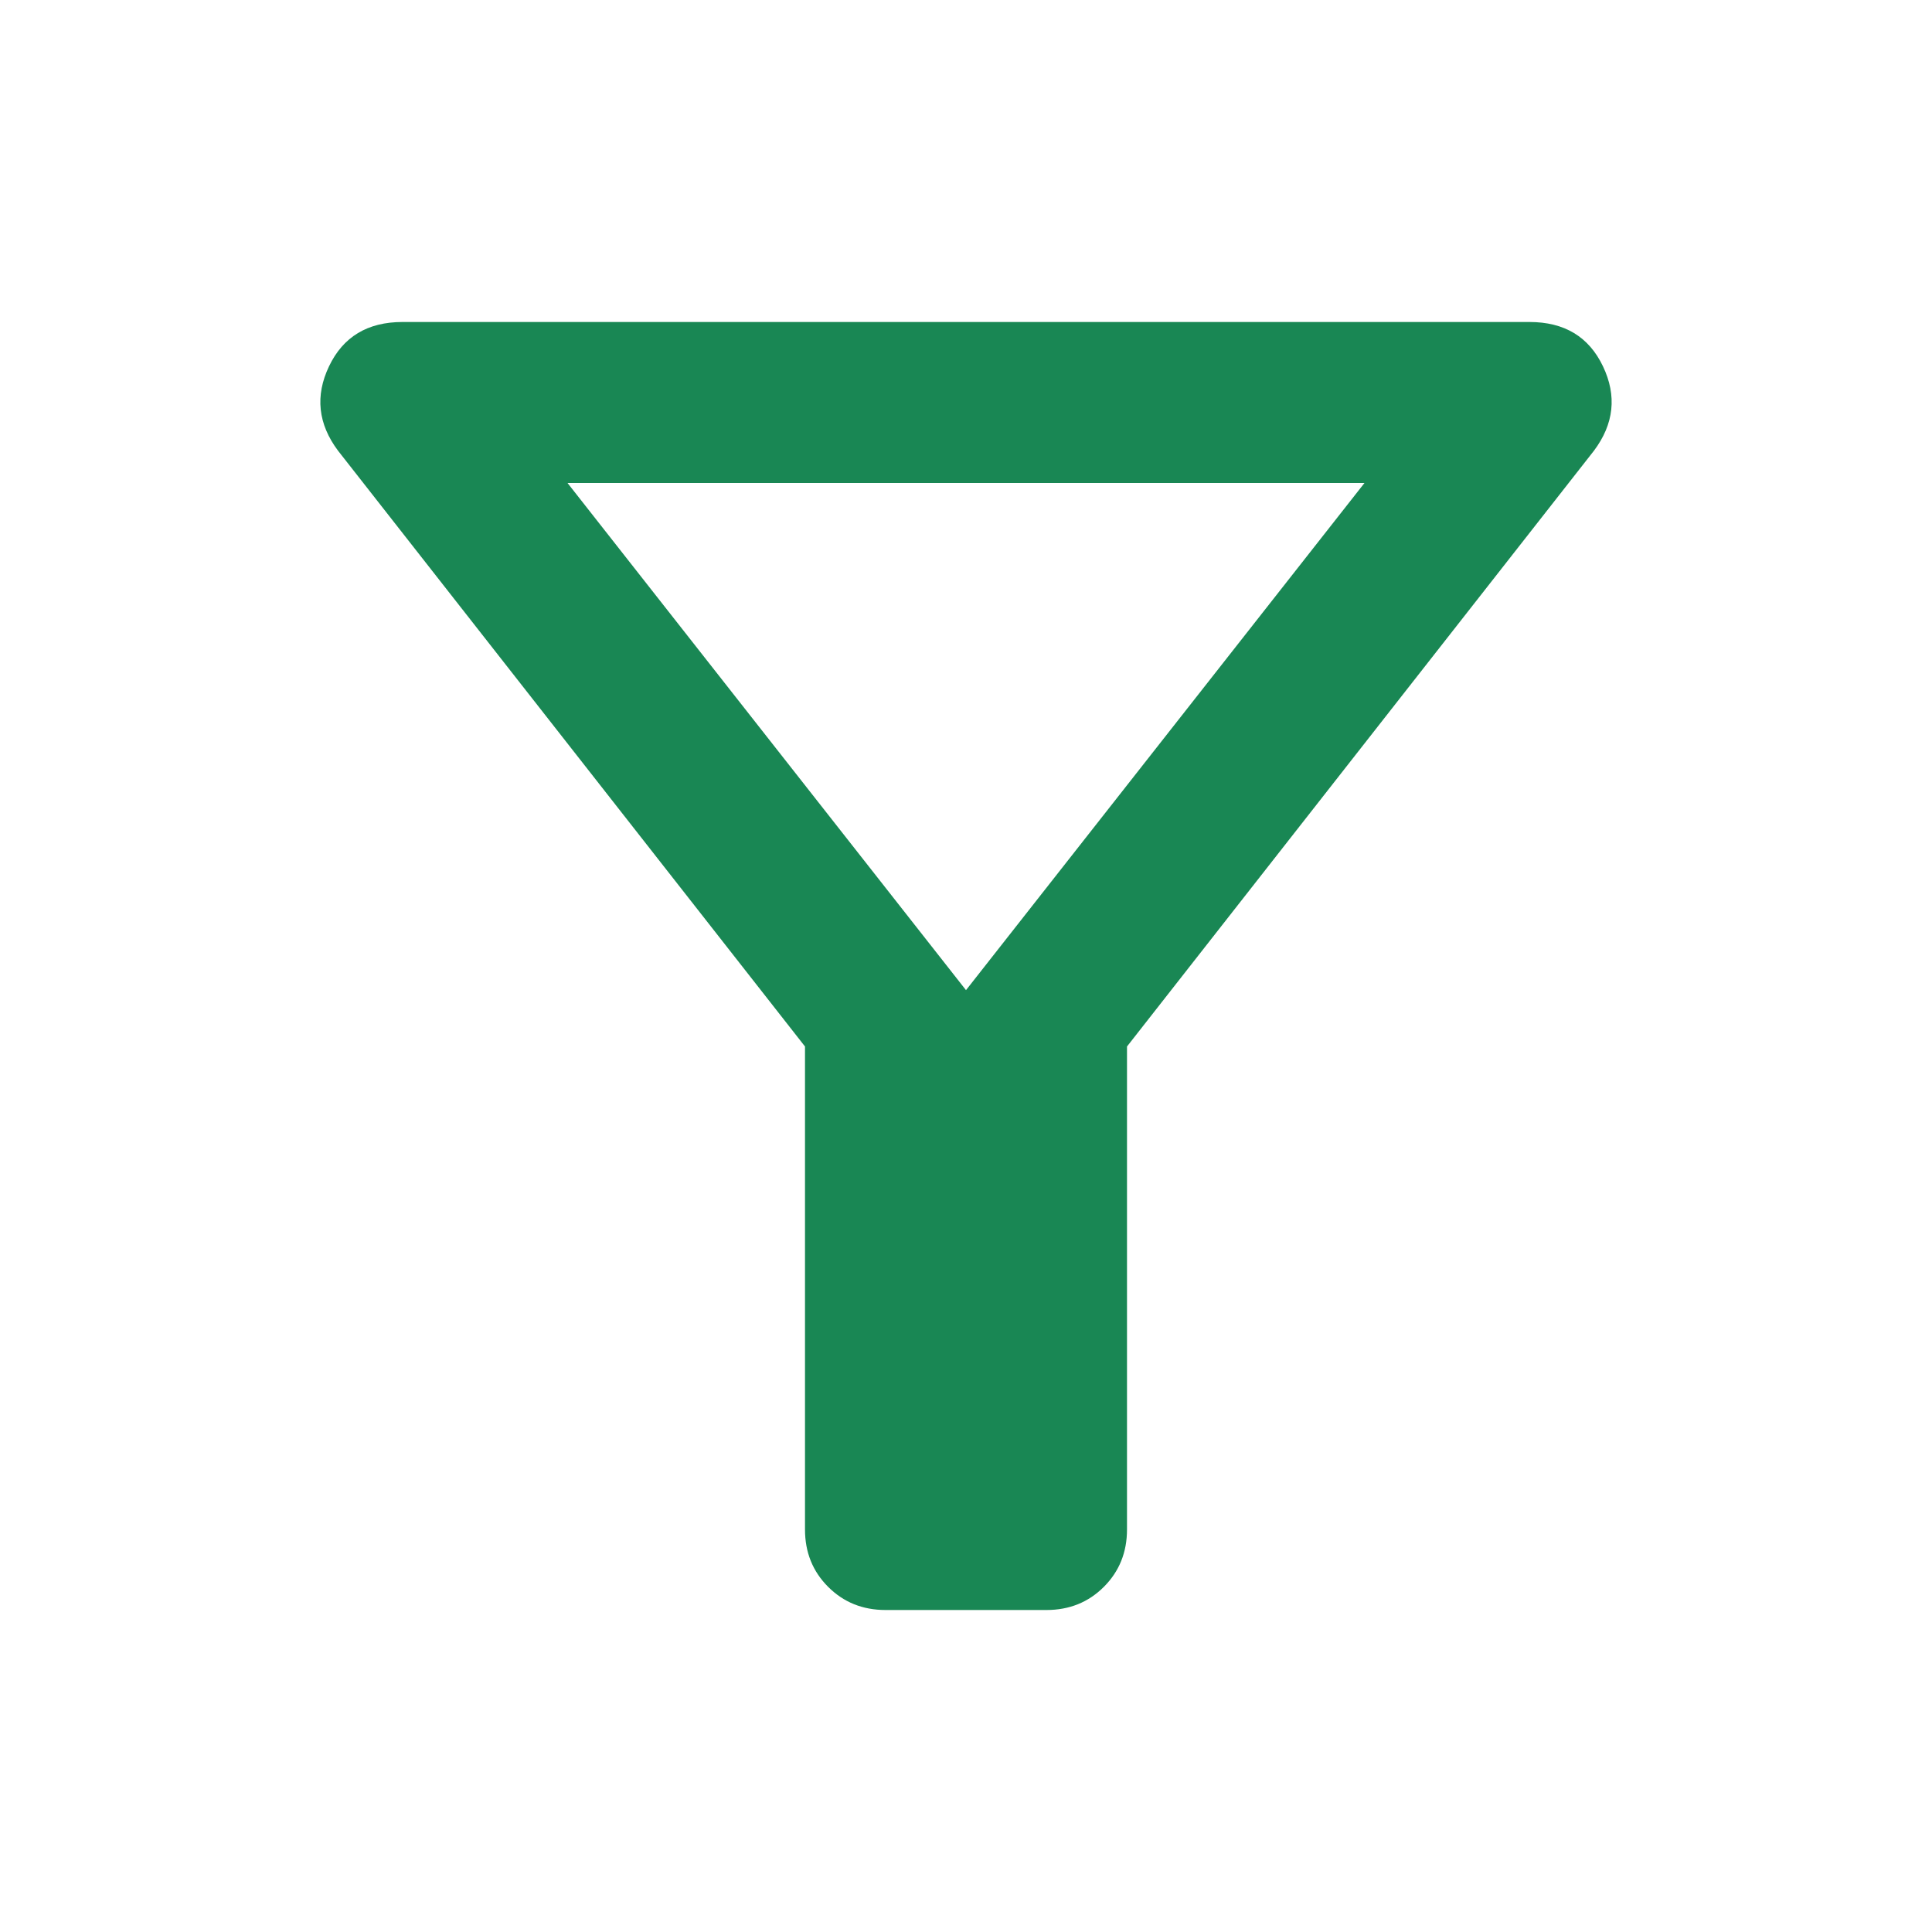 <svg xmlns="http://www.w3.org/2000/svg" height="24px" viewBox="0 -960 960 960" width="24px" fill="#198754"><path d="M440-160q-17 0-28.5-11.5T400-200v-240L168-736q-15-20-4.5-42t36.5-22h560q26 0 36.5 22t-4.5 42L560-440v240q0 17-11.5 28.5T520-160h-80Zm40-308 198-252H282l198 252Zm0 0Z"/></svg>